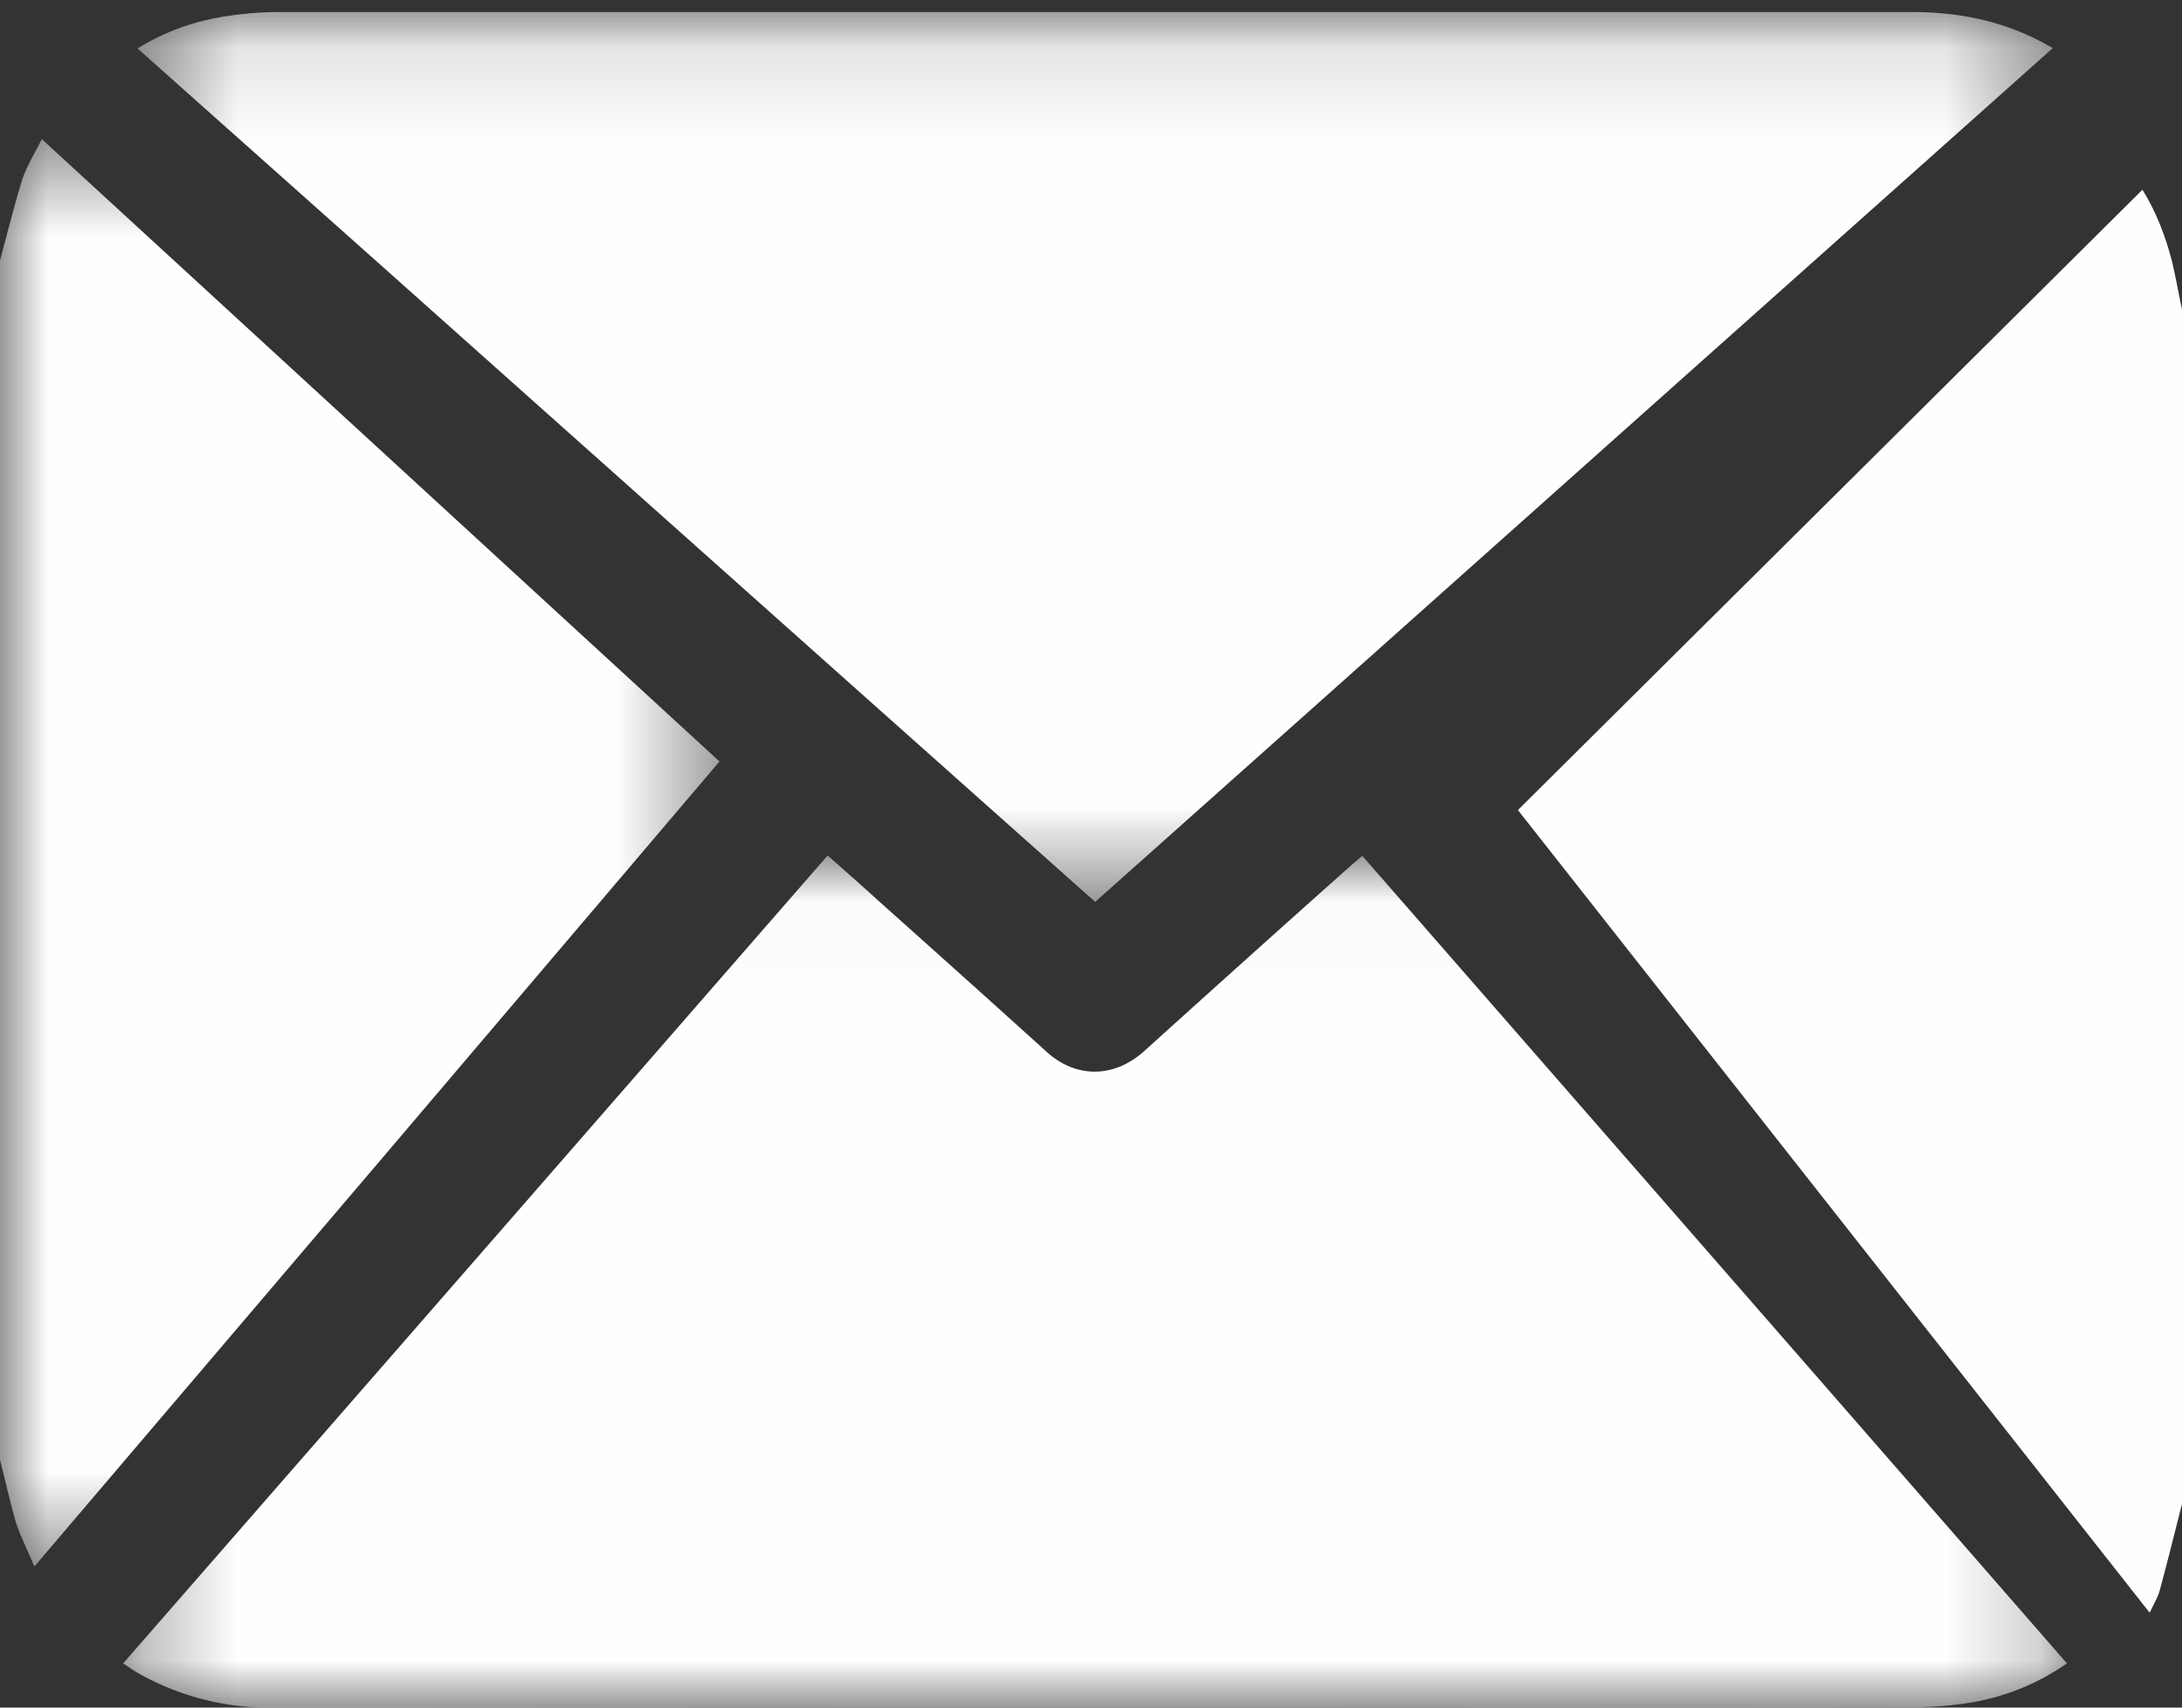 <svg width="23" height="18" viewBox="0 0 23 18" fill="none" xmlns="http://www.w3.org/2000/svg"><rect x="0" y="0" width="23" height="18" fill="#333333" stroke="none"/><path fill-rule="evenodd" clip-rule="evenodd" d="M23 15.852c-.076.302-.151.604-.233.906-.02.078-.062.145-.108.242L16 8.539 22.583 2c.148.238.243.492.312.756.04.168.069.34.105.507v12.59z" fill="#FEFEFE"/><mask id="a" maskUnits="userSpaceOnUse" x="0" y="1" width="8" height="16"><path fill-rule="evenodd" clip-rule="evenodd" d="M0 1.467h7.584v15.046H0V1.467z" fill="#fff"/></mask><g mask="url(#a)"><path fill-rule="evenodd" clip-rule="evenodd" d="M0 2.744c.078-.284.146-.567.234-.851.047-.142.128-.269.207-.426l7.143 6.56c-2.404 2.83-4.8 5.645-7.222 8.486-.07-.168-.145-.314-.195-.467-.064-.217-.11-.44-.167-.657V2.744z" fill="#FEFEFE"/></g><mask id="b" maskUnits="userSpaceOnUse" x="1" y="9" width="21" height="9"><path fill-rule="evenodd" clip-rule="evenodd" d="M1.298 9.018h20.488V18H1.299V9.018z" fill="#fff"/></mask><g mask="url(#b)"><path fill-rule="evenodd" clip-rule="evenodd" d="M1.298 17.534c2.484-2.846 4.95-5.673 7.426-8.516.184.163.354.311.524.467.597.534 1.193 1.067 1.79 1.608.31.275.701.27 1.016-.007.734-.663 1.468-1.323 2.205-1.979l.101-.085c2.477 2.838 4.946 5.666 7.427 8.512a2.486 2.486 0 01-1.049.419c-.199.03-.405.044-.607.044-2.466.004-4.932 0-7.394 0-2.878 0-5.756 0-8.63.004H2.86a2.8 2.8 0 01-1.446-.389c-.033-.022-.062-.044-.116-.078z" fill="#FEFEFE"/></g><mask id="c" maskUnits="userSpaceOnUse" x="1" y="0" width="21" height="10"><path fill-rule="evenodd" clip-rule="evenodd" d="M1.45.13h20.188v9.378H1.45V.129z" fill="#fff"/></mask><g mask="url(#c)"><path fill-rule="evenodd" clip-rule="evenodd" d="M1.45.51c.293-.18.59-.283.904-.335.188-.03.383-.048.575-.048h17.227c.47 0 .918.085 1.341.303.04.018.08.044.141.077-3.37 3.003-6.724 5.998-10.094 9C8.178 6.512 4.824 3.513 1.45.511z" fill="#FEFEFE"/></g></svg>
